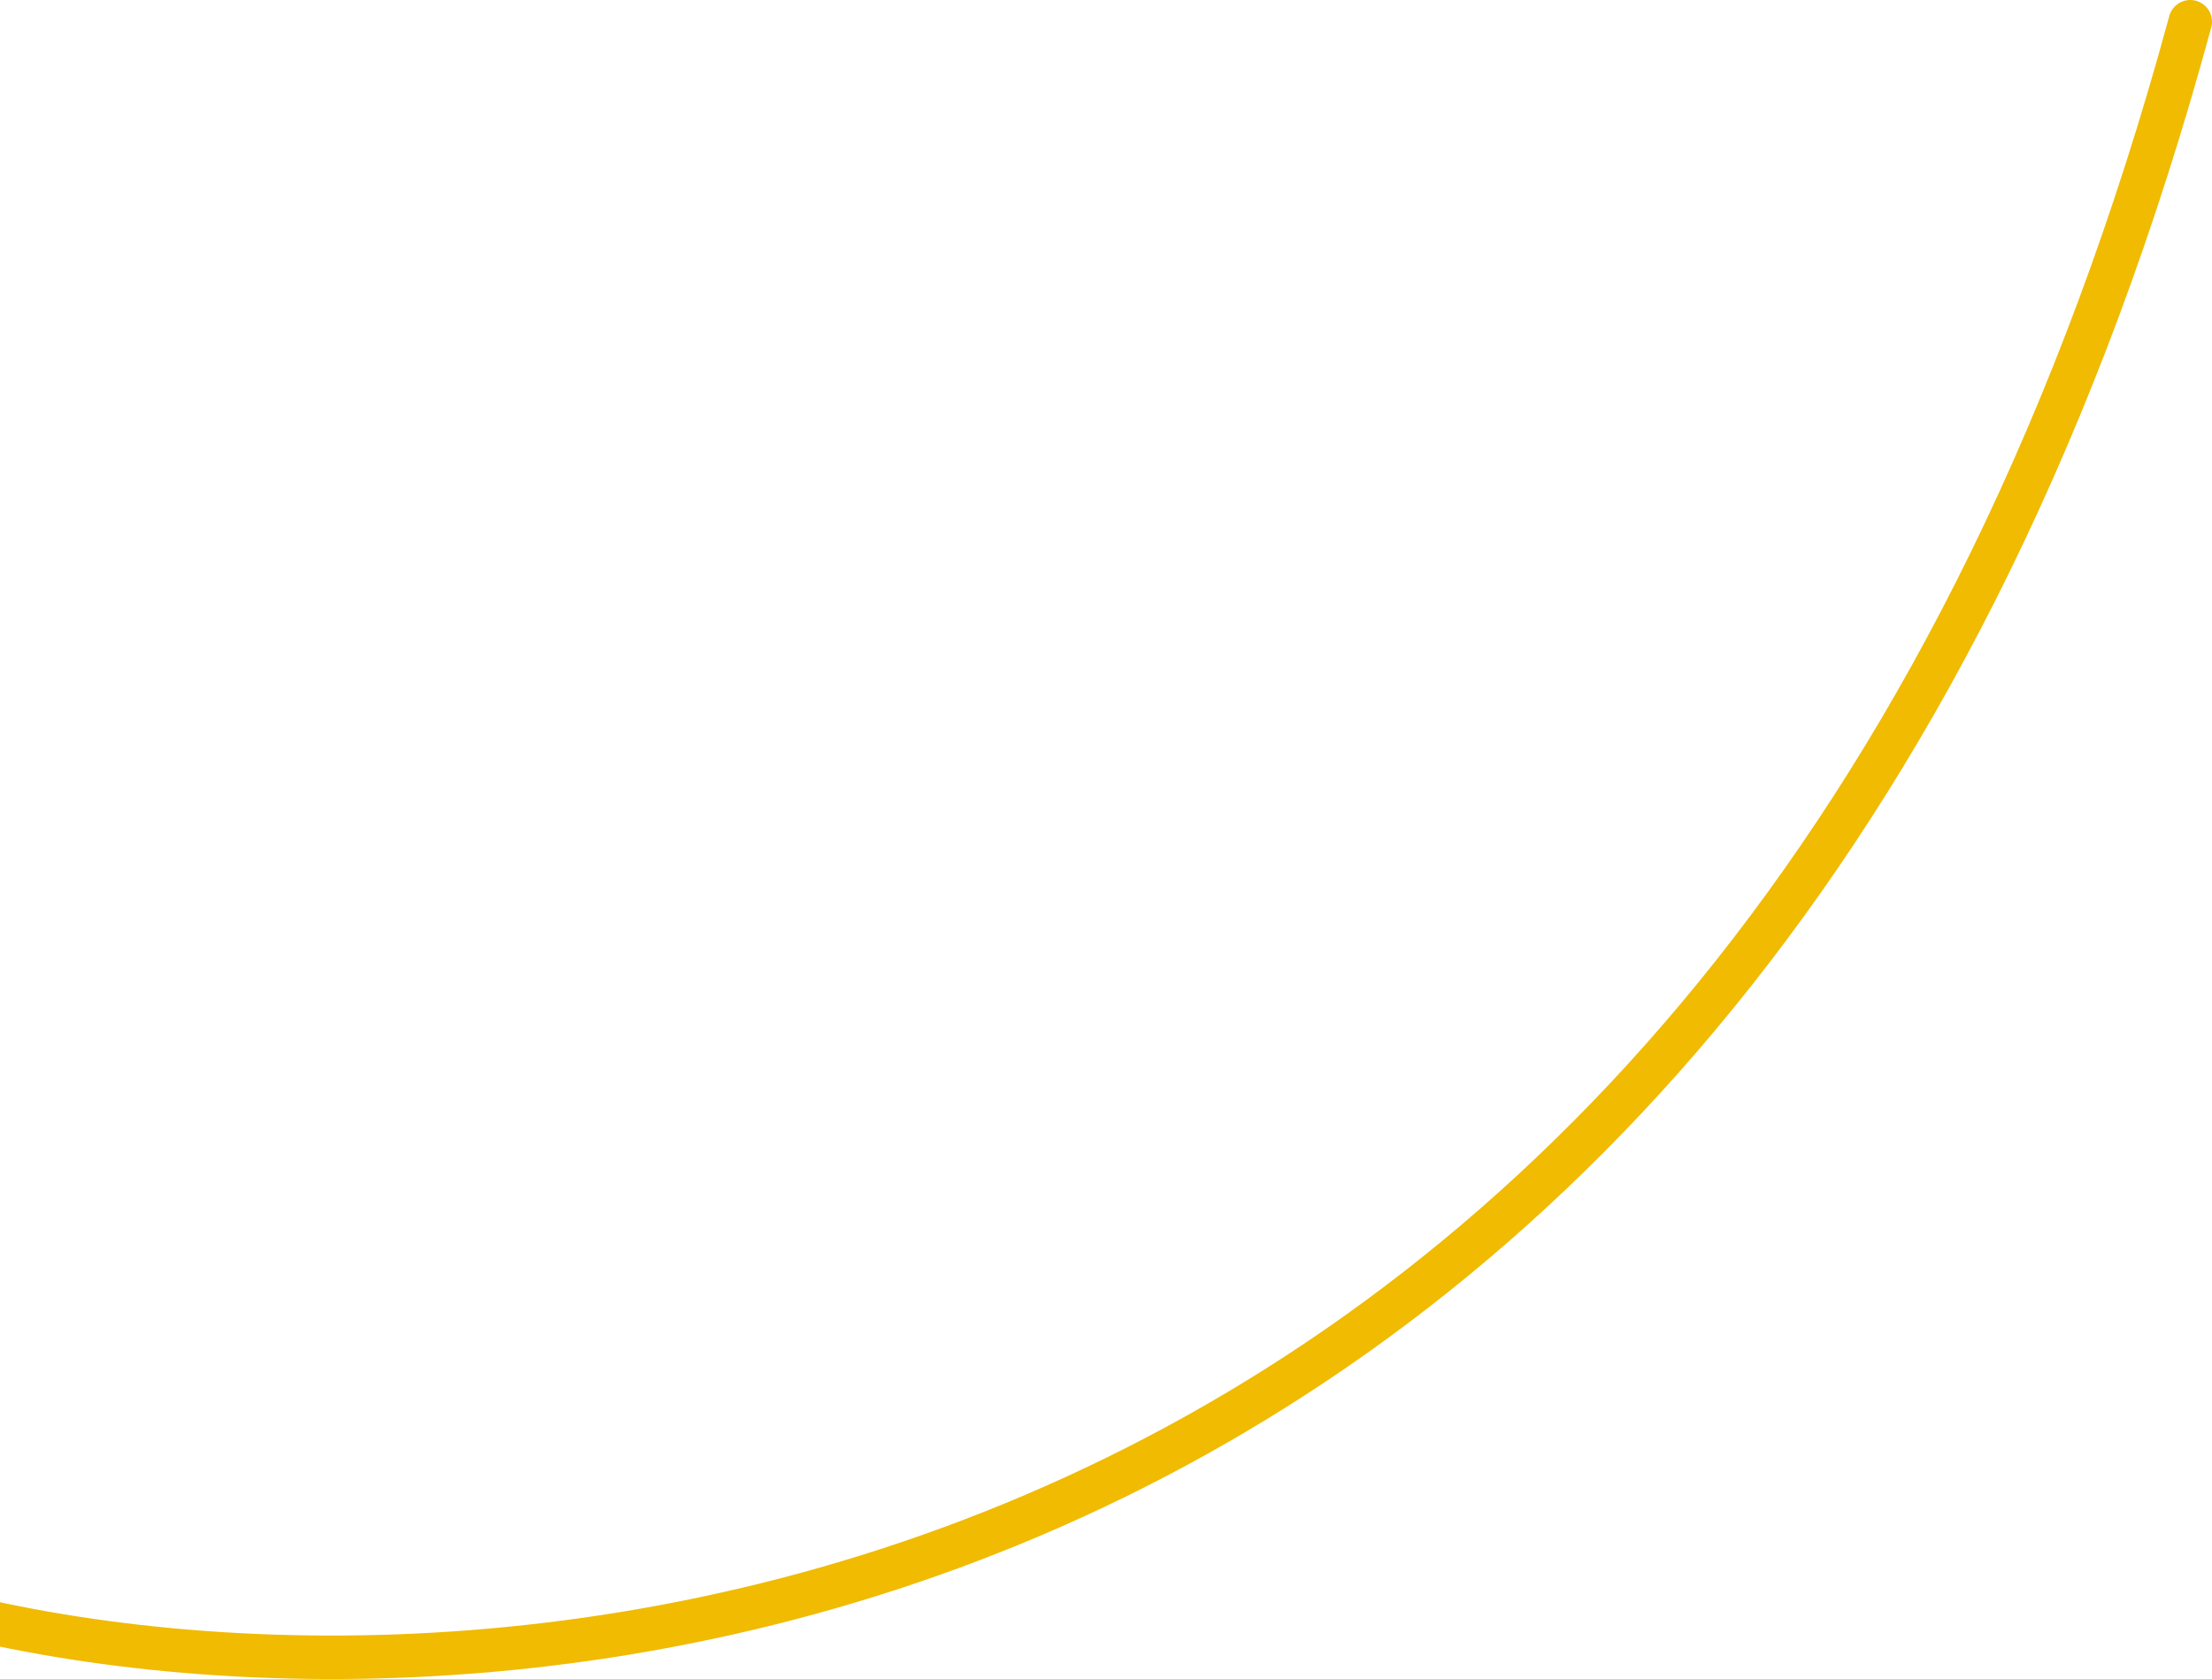<svg xmlns="http://www.w3.org/2000/svg" width="407" height="309" fill="none" viewBox="0 0 407 309"><path stroke="#F0BB00" stroke-linecap="round" stroke-width="8" d="M-10 296.642C94 323.159 322.2 301.756 403 4"/></svg>